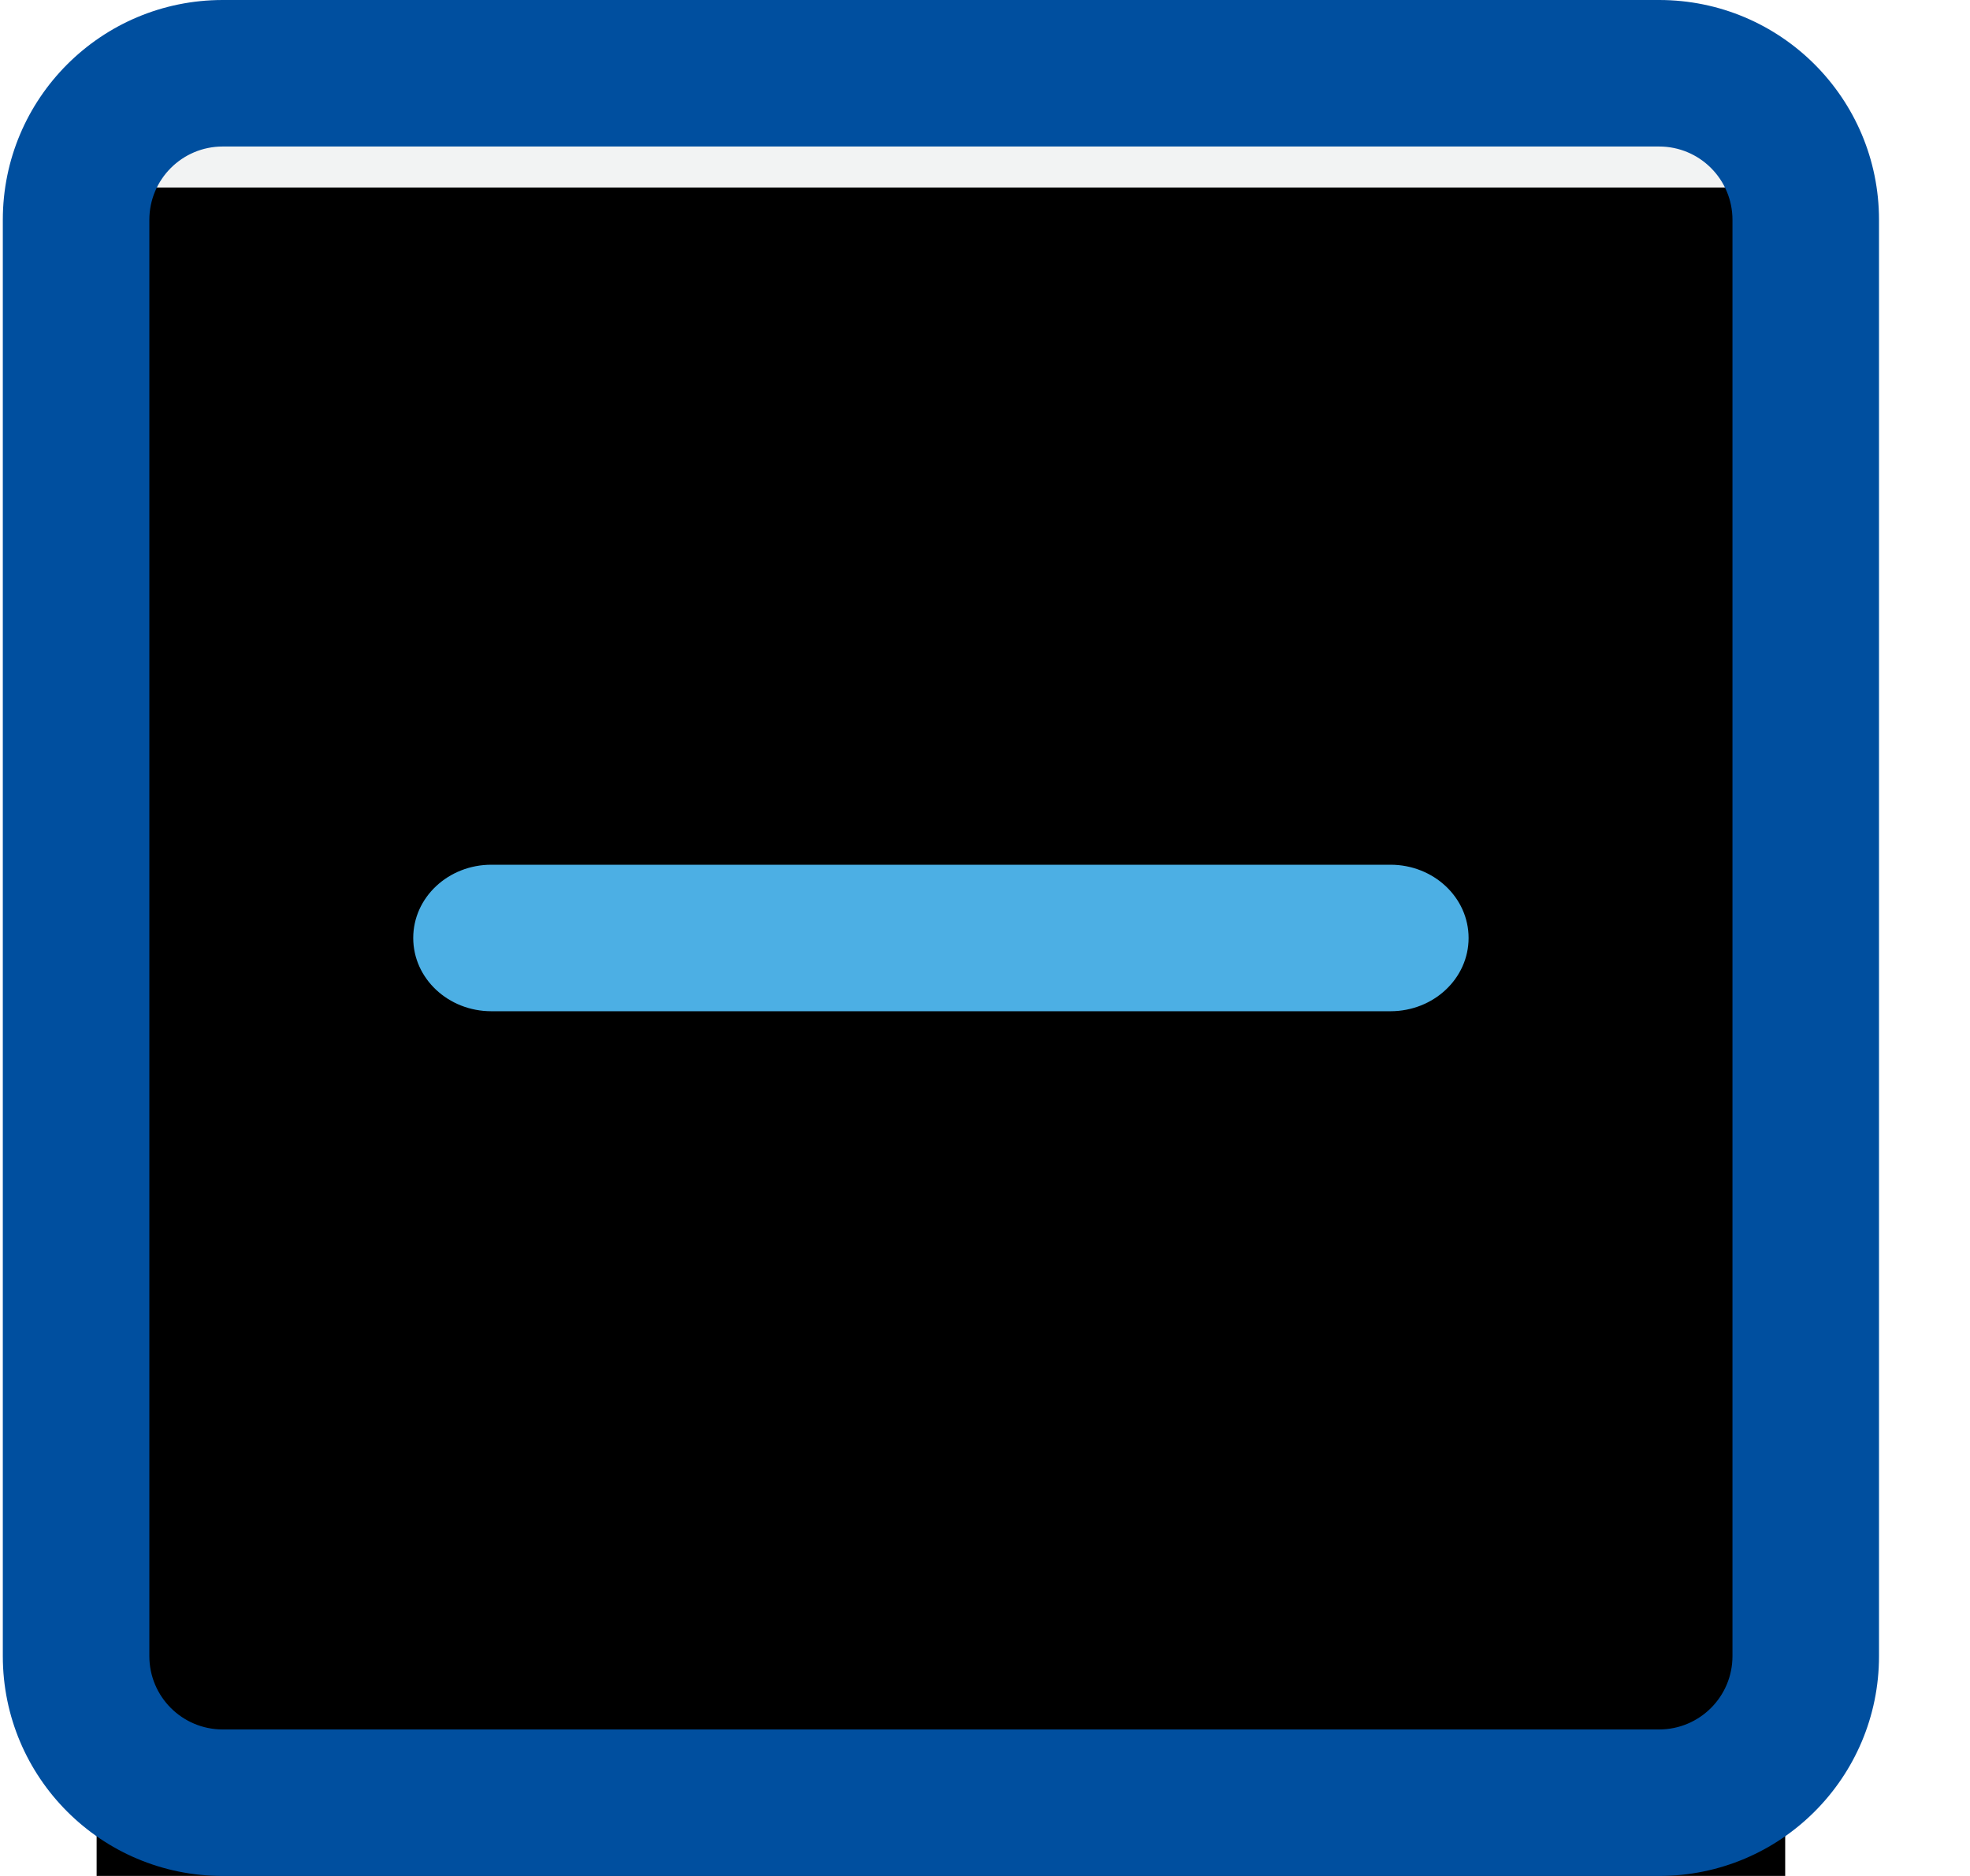 <?xml version="1.0" encoding="UTF-8"?>
<svg width="21px" height="20px" viewBox="0 0 21 20" version="1.1" xmlns="http://www.w3.org/2000/svg" xmlns:xlink="http://www.w3.org/1999/xlink">
    <!-- Generator: sketchtool 62 (101010) - https://sketch.com -->
    <title>Indeterminate</title>
    <desc>Created with sketchtool.</desc>
    <defs>
        <rect id="path-1" x="1" y="1" width="18" height="18"></rect>
        <filter x="-16.7%" y="-16.7%" width="133.3%" height="133.3%" filterUnits="objectBoundingBox" id="filter-2">
            <feGaussianBlur stdDeviation="2.5" in="SourceAlpha" result="shadowBlurInner1"></feGaussianBlur>
            <feOffset dx="0" dy="1" in="shadowBlurInner1" result="shadowOffsetInner1"></feOffset>
            <feComposite in="shadowOffsetInner1" in2="SourceAlpha" operator="arithmetic" k2="-1" k3="1" result="shadowInnerInner1"></feComposite>
            <feColorMatrix values="0 0 0 0 0   0 0 0 0 0   0 0 0 0 0  0 0 0 0.2 0" type="matrix" in="shadowInnerInner1"></feColorMatrix>
        </filter>
    </defs>
    <g id="Asset-Artboard-Page" stroke="none" stroke-width="1" fill="none" fill-rule="evenodd">
        <g id="➁/⨍-Form/Toggle/Checkbox-empty-➁/⨍-Form/Toggle/Checkbox-indeterminate" transform="translate(0.03, 0)">
            <g id="bg">
                <use fill="#F2F3F3" fill-rule="evenodd" xlink:href="#path-1"></use>
                <use fill="black" fill-opacity="1" filter="url(#filter-2)" xlink:href="#path-1"></use>
            </g>
            <g id="ui/Medium/Checkbox-multiple">
                <path d="M2.344,0 L17.656,0 C18.951,0 20,1.049 20,2.344 L20,17.656 C20,18.951 18.951,20 17.656,20 L2.344,20 C1.049,20 0,18.951 0,17.656 L0,2.344 C0,1.049 1.049,0 2.344,0 Z M2.344,1.562 C1.912,1.562 1.562,1.912 1.562,2.344 L1.562,17.656 C1.562,18.088 1.912,18.438 2.344,18.438 L17.656,18.438 C18.088,18.438 18.438,18.088 18.438,17.656 L18.438,2.344 C18.438,1.912 18.088,1.562 17.656,1.562 L2.344,1.562 Z" id="Checkbox" fill="#004F9F"></path>
                <path d="M4.375,10 C4.375,9.568 4.748,9.219 5.208,9.219 L14.792,9.219 C15.252,9.219 15.625,9.568 15.625,10 C15.625,10.432 15.252,10.781 14.792,10.781 L5.208,10.781 C4.748,10.781 4.375,10.432 4.375,10 Z" id="Path" fill="#4CAFE4"></path>
            </g>
        </g>
    </g>
</svg>
